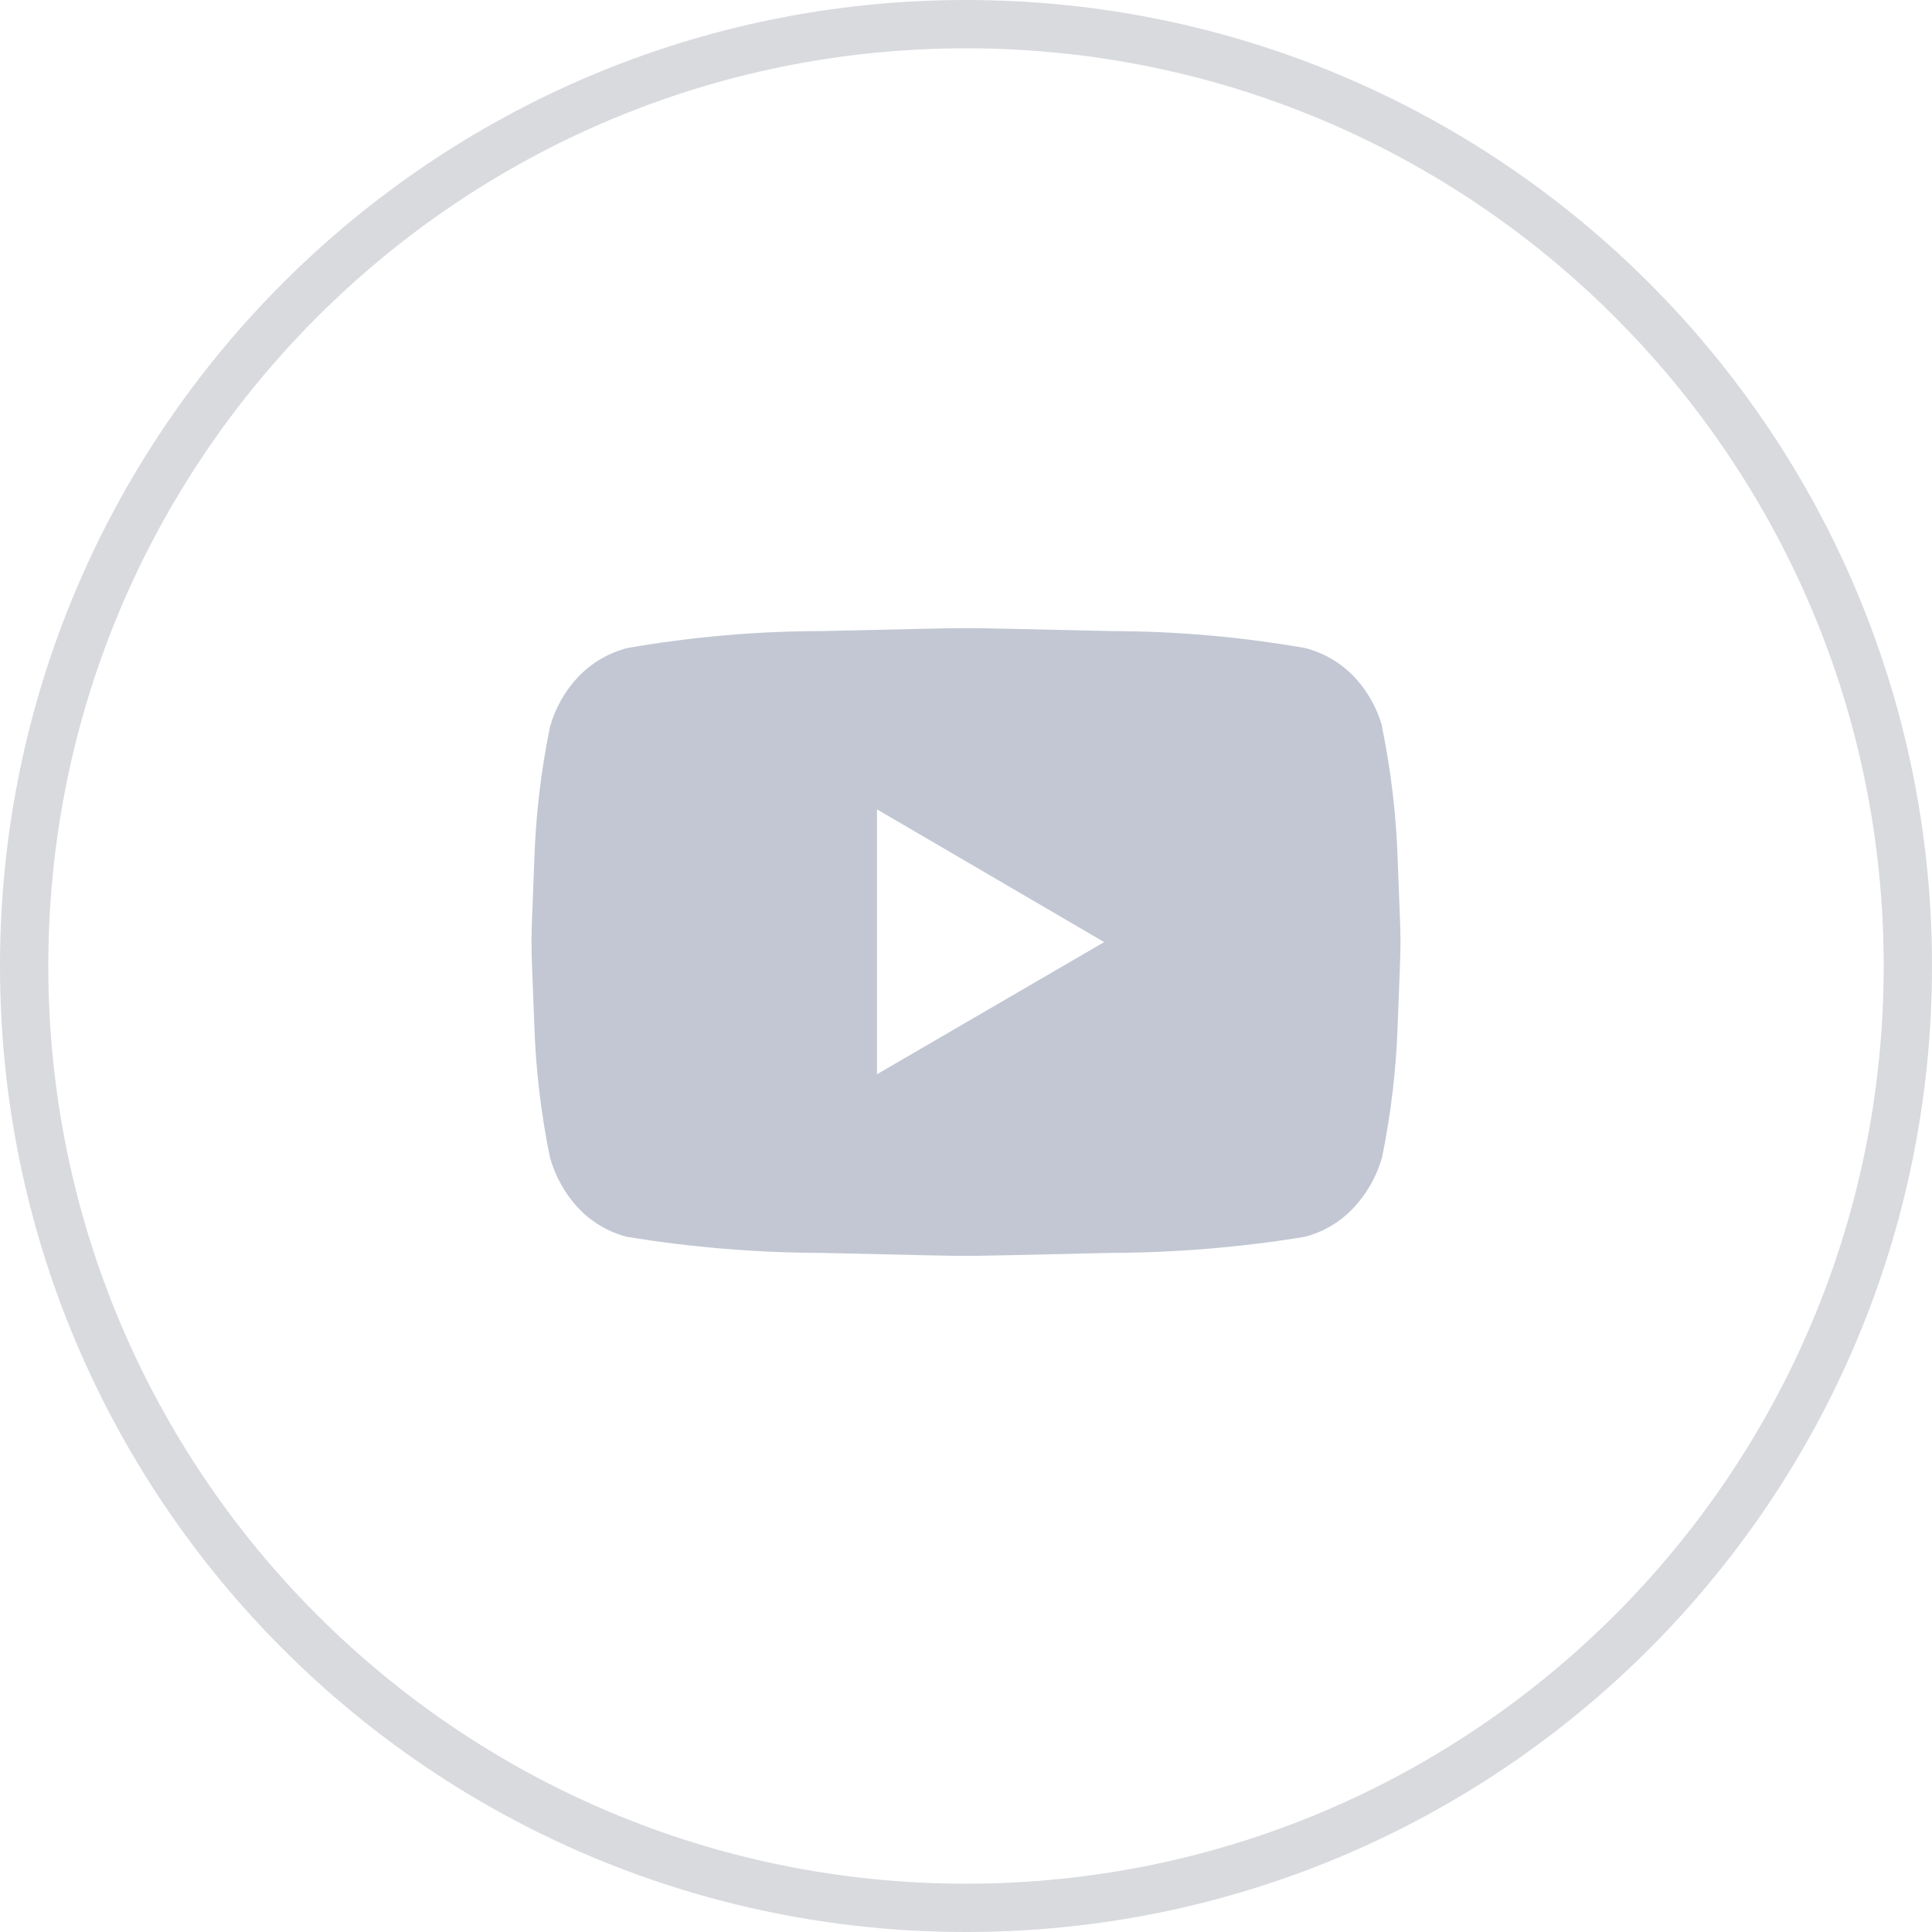 <svg width="40" height="40" viewBox="0 0 40 40" fill="none" xmlns="http://www.w3.org/2000/svg">
<path d="M0.5 20C0.5 9.23 9.23 0.5 20 0.5C30.77 0.5 39.5 9.23 39.5 20C39.5 30.77 30.77 39.5 20 39.5C9.23 39.5 0.5 30.77 0.5 20Z" stroke="#7E828F" stroke-opacity="0.3"/>
<g clip-path="url(#clip0_1_602)">
<g opacity="0.5">
<path opacity="0.5" d="M28.613 15.048C28.8 15.96 28.909 16.886 28.938 17.817C28.979 18.848 29 19.411 29 19.508C29 19.604 28.979 20.167 28.938 21.197C28.909 22.128 28.8 23.055 28.613 23.967C28.502 24.356 28.3 24.712 28.026 25.005C27.751 25.299 27.4 25.508 27.014 25.607C25.682 25.825 24.336 25.936 22.987 25.94C21.204 25.982 20.207 26.003 19.996 26.003C19.785 26.003 18.788 25.982 17.005 25.94C15.657 25.936 14.31 25.825 12.979 25.607C12.593 25.508 12.242 25.299 11.966 25.005C11.695 24.711 11.497 24.355 11.387 23.967C11.2 23.056 11.091 22.129 11.061 21.198C11.02 20.167 11 19.604 11 19.508C11 19.411 11.021 18.848 11.062 17.817C11.091 16.886 11.2 15.96 11.387 15.048C11.497 14.658 11.698 14.301 11.975 14.01C12.252 13.721 12.603 13.516 12.987 13.417C14.317 13.185 15.664 13.067 17.014 13.066C18.797 13.024 19.794 13.003 20.005 13.003C20.216 13.003 21.213 13.024 22.996 13.066C24.345 13.067 25.692 13.185 27.022 13.417C27.407 13.516 27.757 13.721 28.035 14.01C28.31 14.302 28.511 14.658 28.619 15.048H28.613ZM18.157 22.241L22.861 19.505L18.157 16.757V22.241Z" fill="#0C2050"/>
</g>
</g>
<defs>
<clipPath id="clip0_1_602">
<rect width="18" height="13" fill="white" transform="translate(11 13)"/>
</clipPath>
</defs>
</svg>
